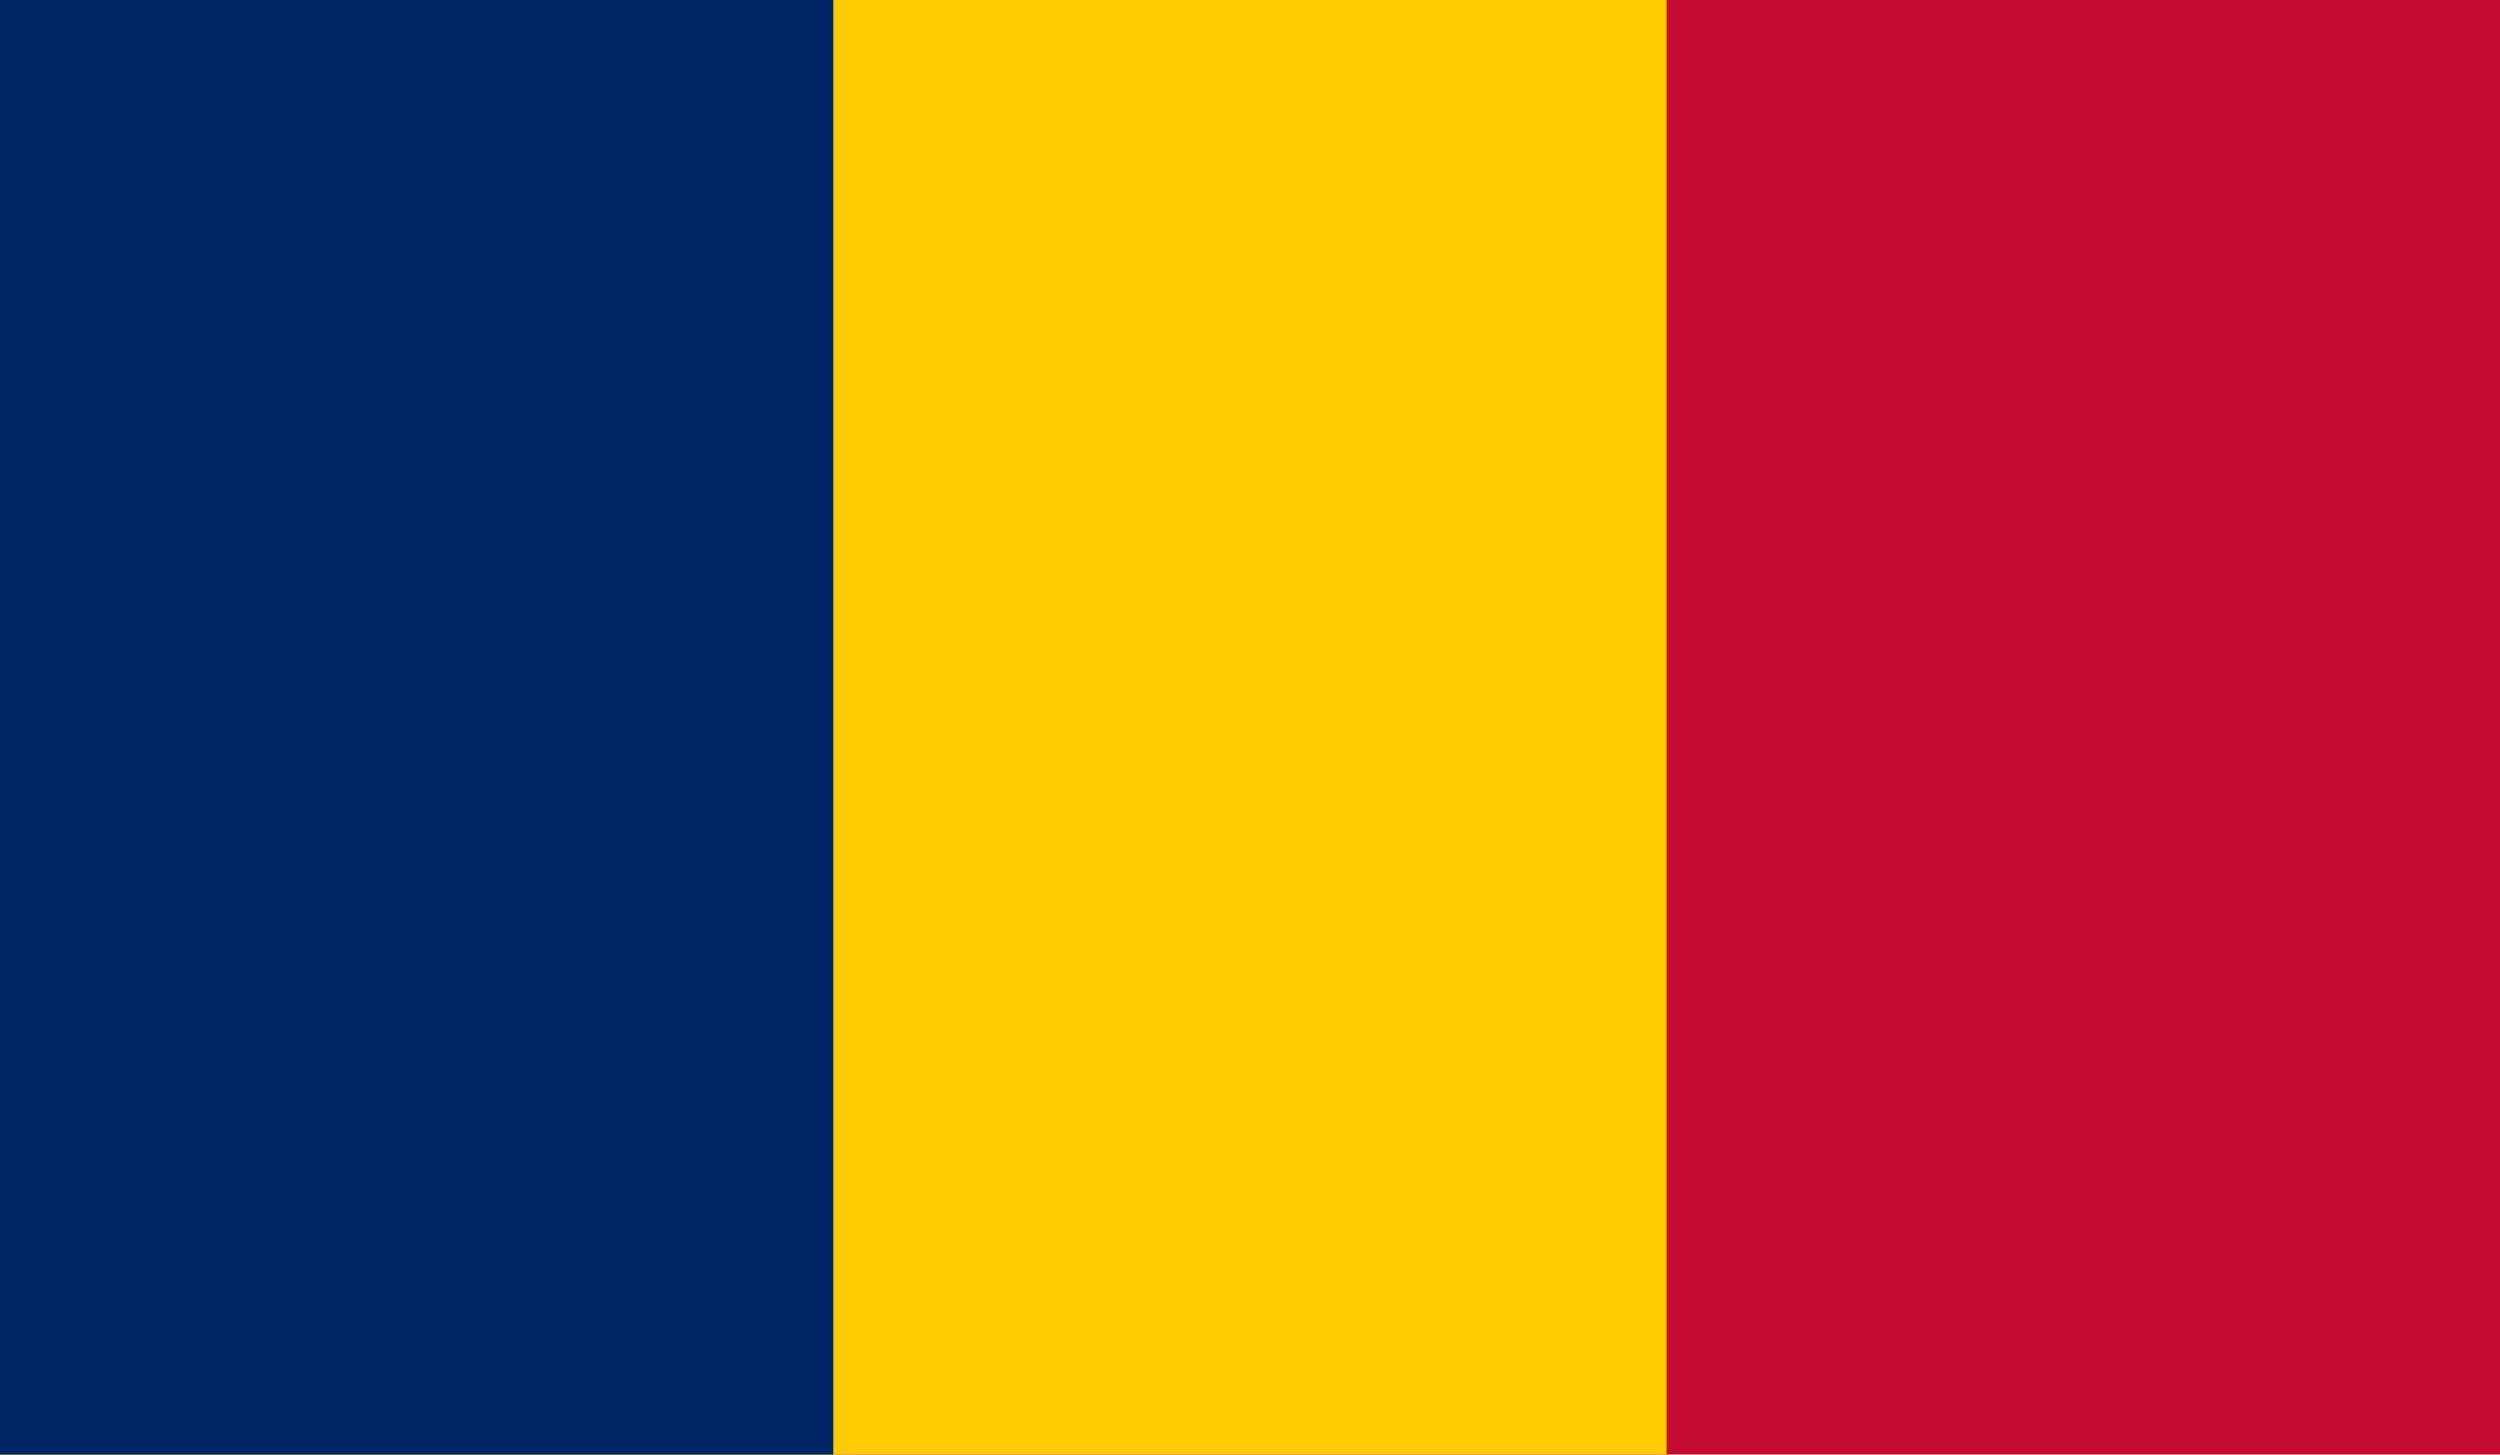 <svg id="Layer_1" data-name="Layer 1" xmlns="http://www.w3.org/2000/svg" viewBox="0 0 220 128"><defs><style>.cls-1{fill:#c60c30;}.cls-2{fill:#fecb00;}.cls-3{fill:#002664;}</style></defs><title>Flag_rect_Chad</title><path class="cls-1" d="M0,0H220V128H0Z"/><path class="cls-2" d="M0,0H146.66V128H0Z"/><path class="cls-3" d="M0,0H73.33V128H0Z"/></svg>